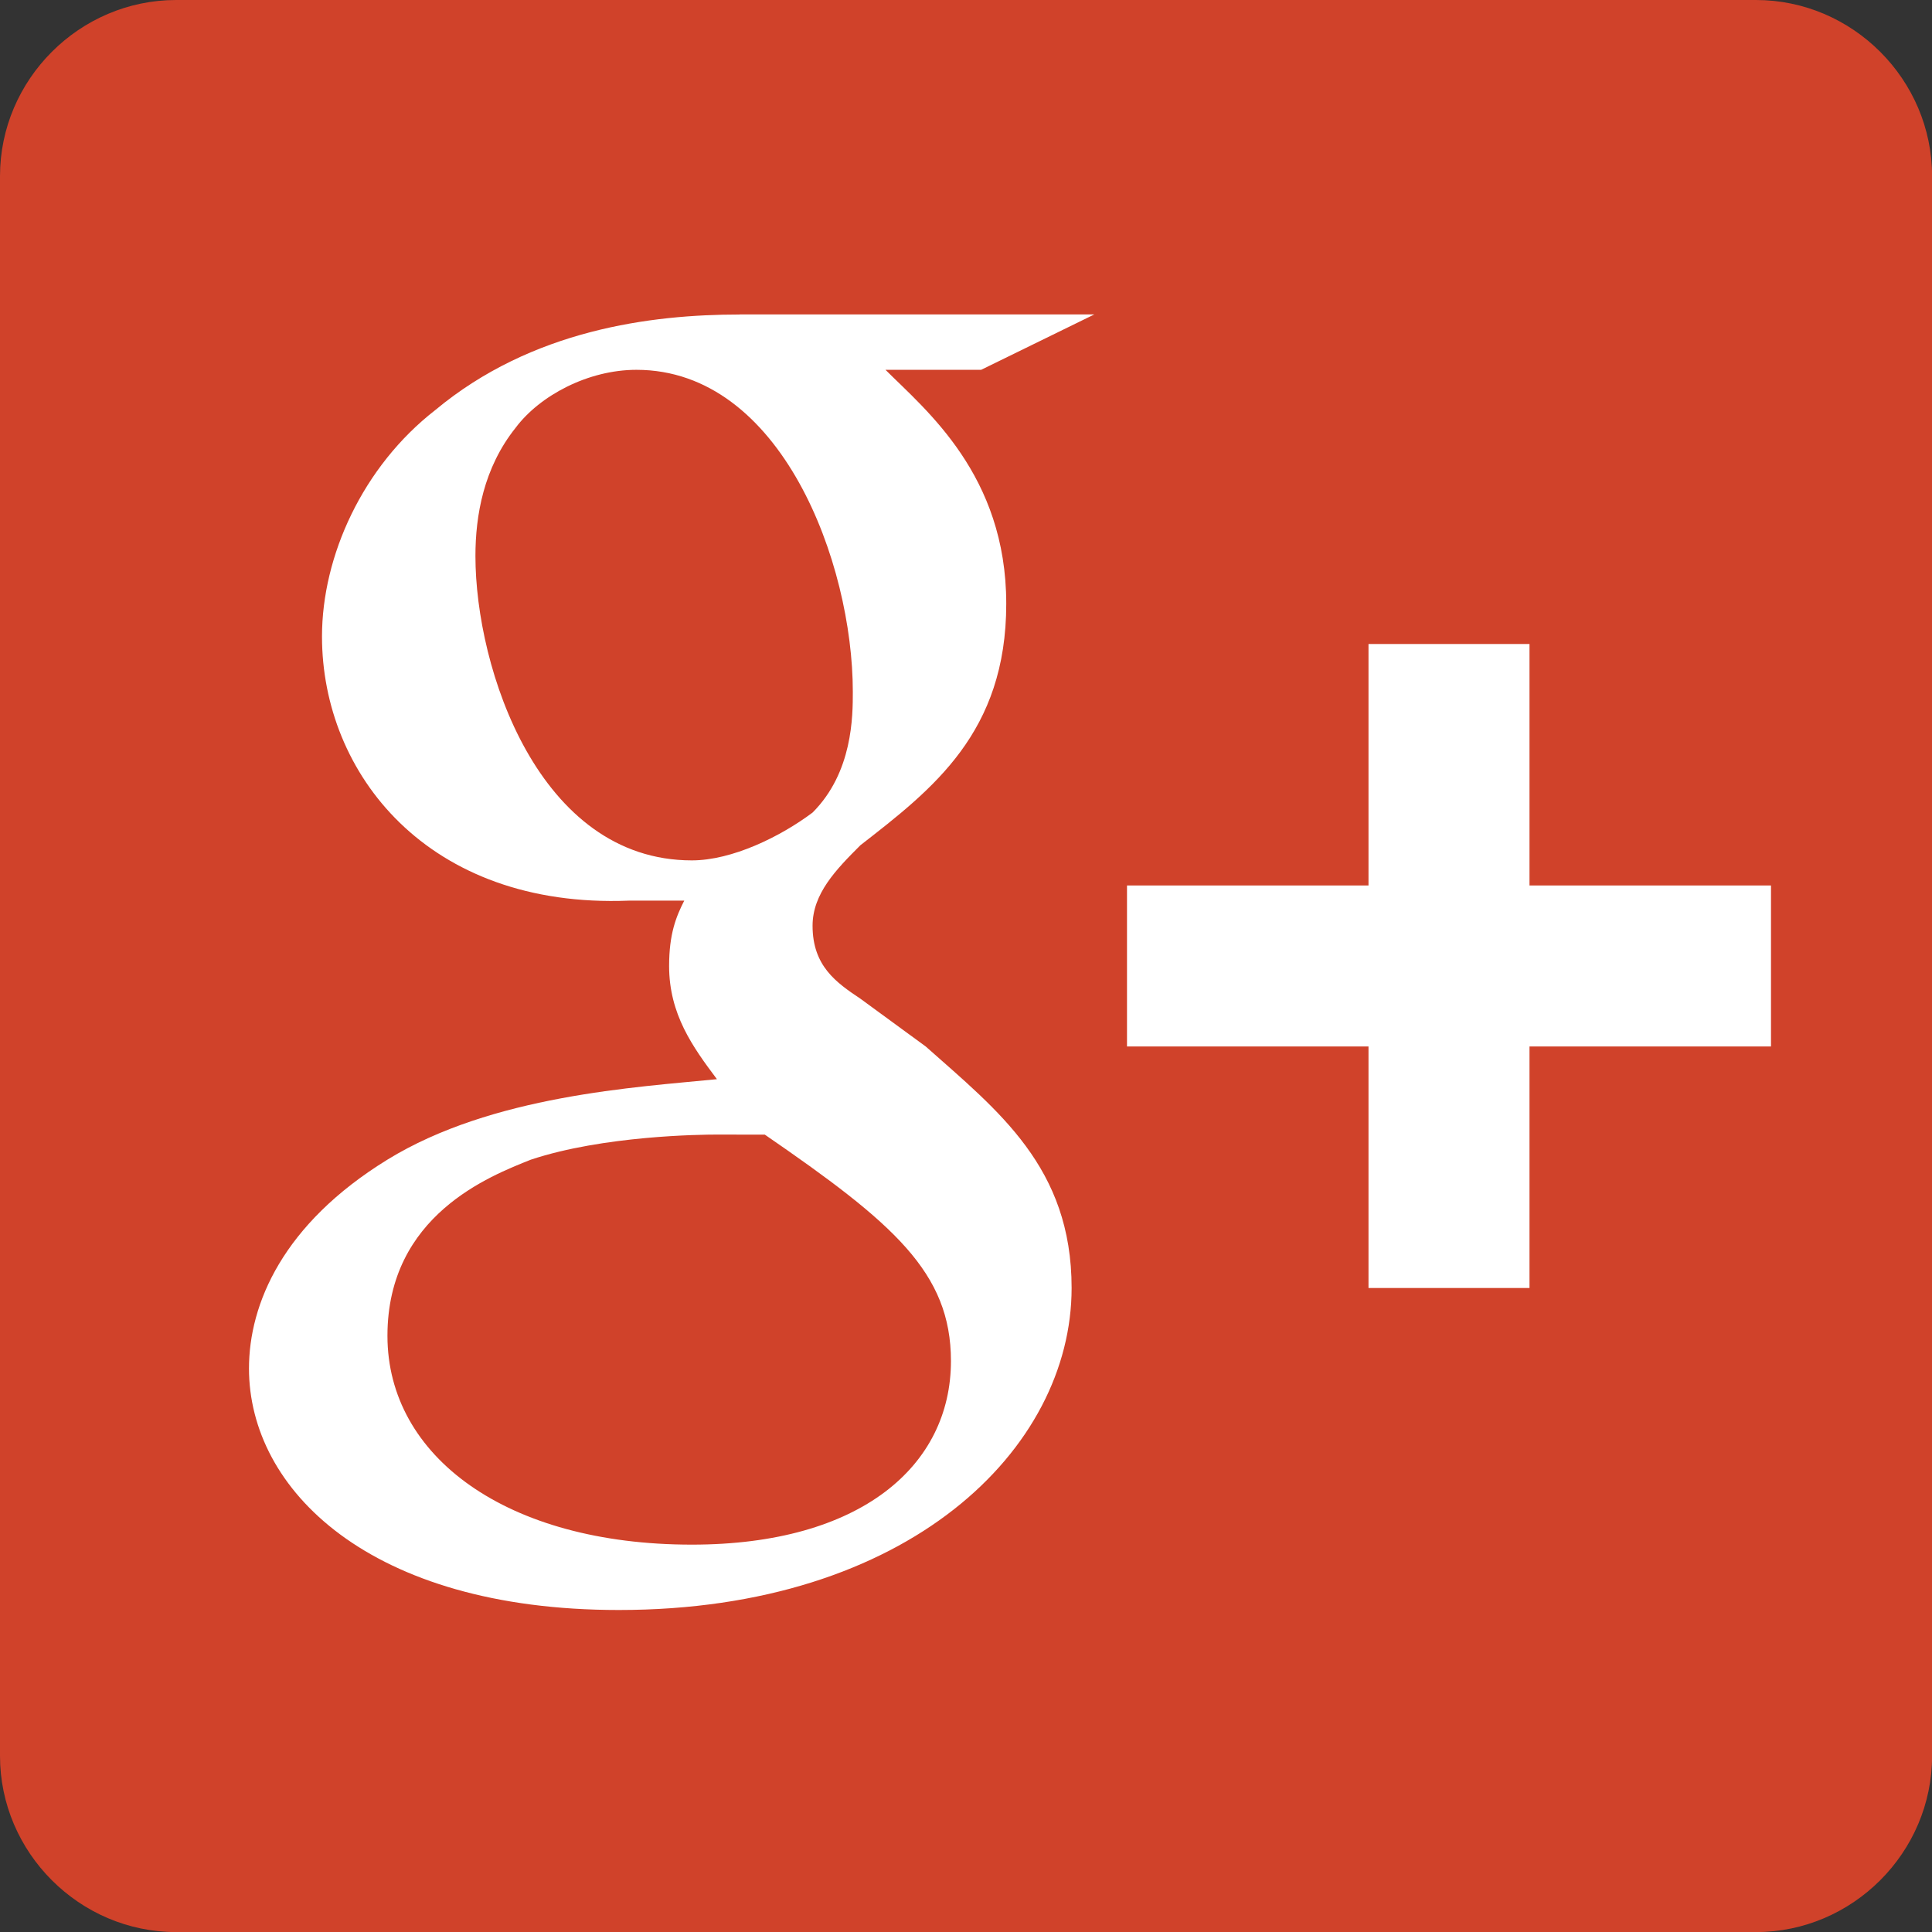 ﻿<svg x="0" y="0" version="1.1" xmlns="http://www.w3.org/2000/svg" xmlns:xlink="http://www.w3.org/1999/xlink" viewBox="0 0 24 24" width="48" height="48" style="fill: rgb(208, 66, 42);"><rect x="0" y="0" width="24" height="24" fill="#333333" stroke="none"/><g fill="none" stroke="none" stroke-width="1" stroke-linecap="butt" stroke-linejoin="miter" stroke-miterlimit="10" stroke-dasharray="" stroke-dashoffset="0" font-family="sans-serif" font-weight="normal" font-size="12" text-anchor="start" mix-blend-mode="normal"><g><g><path d="M0,24l0,-24l24,0l0,24z" fill="none"/><path d="M2.4,24c-1.325,0 -2.4,-1.075 -2.4,-2.4l0,-19.2c0,-1.325 1.075,-2.4 2.4,-2.4l19.2,0c1.325,0 2.4,1.075 2.4,2.4l0,19.2c0,1.325 -1.075,2.4 -2.4,2.4z" fill="#ffffff"/><g fill="#d0422a"><path d="M2.188,0c-1.2,0 -2.188,0.988 -2.188,2.188l0,19.625c0,1.2 0.988,2.188 2.188,2.188l19.625,0c1.2,0 2.188,-0.988 2.188,-2.188l0,-19.625c0,-1.2 -0.988,-2.188 -2.188,-2.188z M9.188,3.906l4.406,0l-1.406,0.688l-1.188,0c0.5,0.5 1.5,1.306 1.5,2.906c0,1.6 -0.912,2.3 -1.812,3c-0.3,0.3 -0.594,0.6 -0.594,1c0,0.5 0.294,0.706 0.594,0.906l0.812,0.594c0.9,0.8 1.812,1.5 1.812,3c0,2 -2.025,4 -5.625,4c-3.1,0 -4.594,-1.5 -4.594,-3c0,-0.8 0.419,-1.794 1.719,-2.594c1.3,-0.8 3.094,-0.9 4.094,-1c-0.3,-0.4 -0.594,-0.806 -0.594,-1.406c0,-0.4 0.087,-0.613 0.188,-0.812l-0.688,0c-2.5,0.1 -3.812,-1.581 -3.812,-3.281c0,-1 0.506,-2.112 1.406,-2.812c1.2,-1 2.681,-1.188 3.781,-1.188z M7.906,4.594c-0.6,0 -1.2,0.319 -1.5,0.719c-0.4,0.5 -0.5,1.094 -0.5,1.594c0,1.4 0.787,3.781 2.688,3.781c0.5,0 1.1,-0.294 1.5,-0.594c0.5,-0.5 0.5,-1.2 0.5,-1.5c0,-1.6 -0.887,-4 -2.688,-4z M17,8l2,0l0,3l3,0l0,2l-3,0l0,3l-2,0l0,-3l-3,0l0,-2l3,0z M8.906,14.094c-0.2,0 -1.413,0.013 -2.312,0.312c-0.5,0.2 -1.781,0.688 -1.781,2.188c0,1.5 1.481,2.594 3.781,2.594c2.1,0 3.219,-0.981 3.219,-2.281c0,-1.1 -0.713,-1.712 -2.312,-2.812z"/></g></g></g></g></svg>